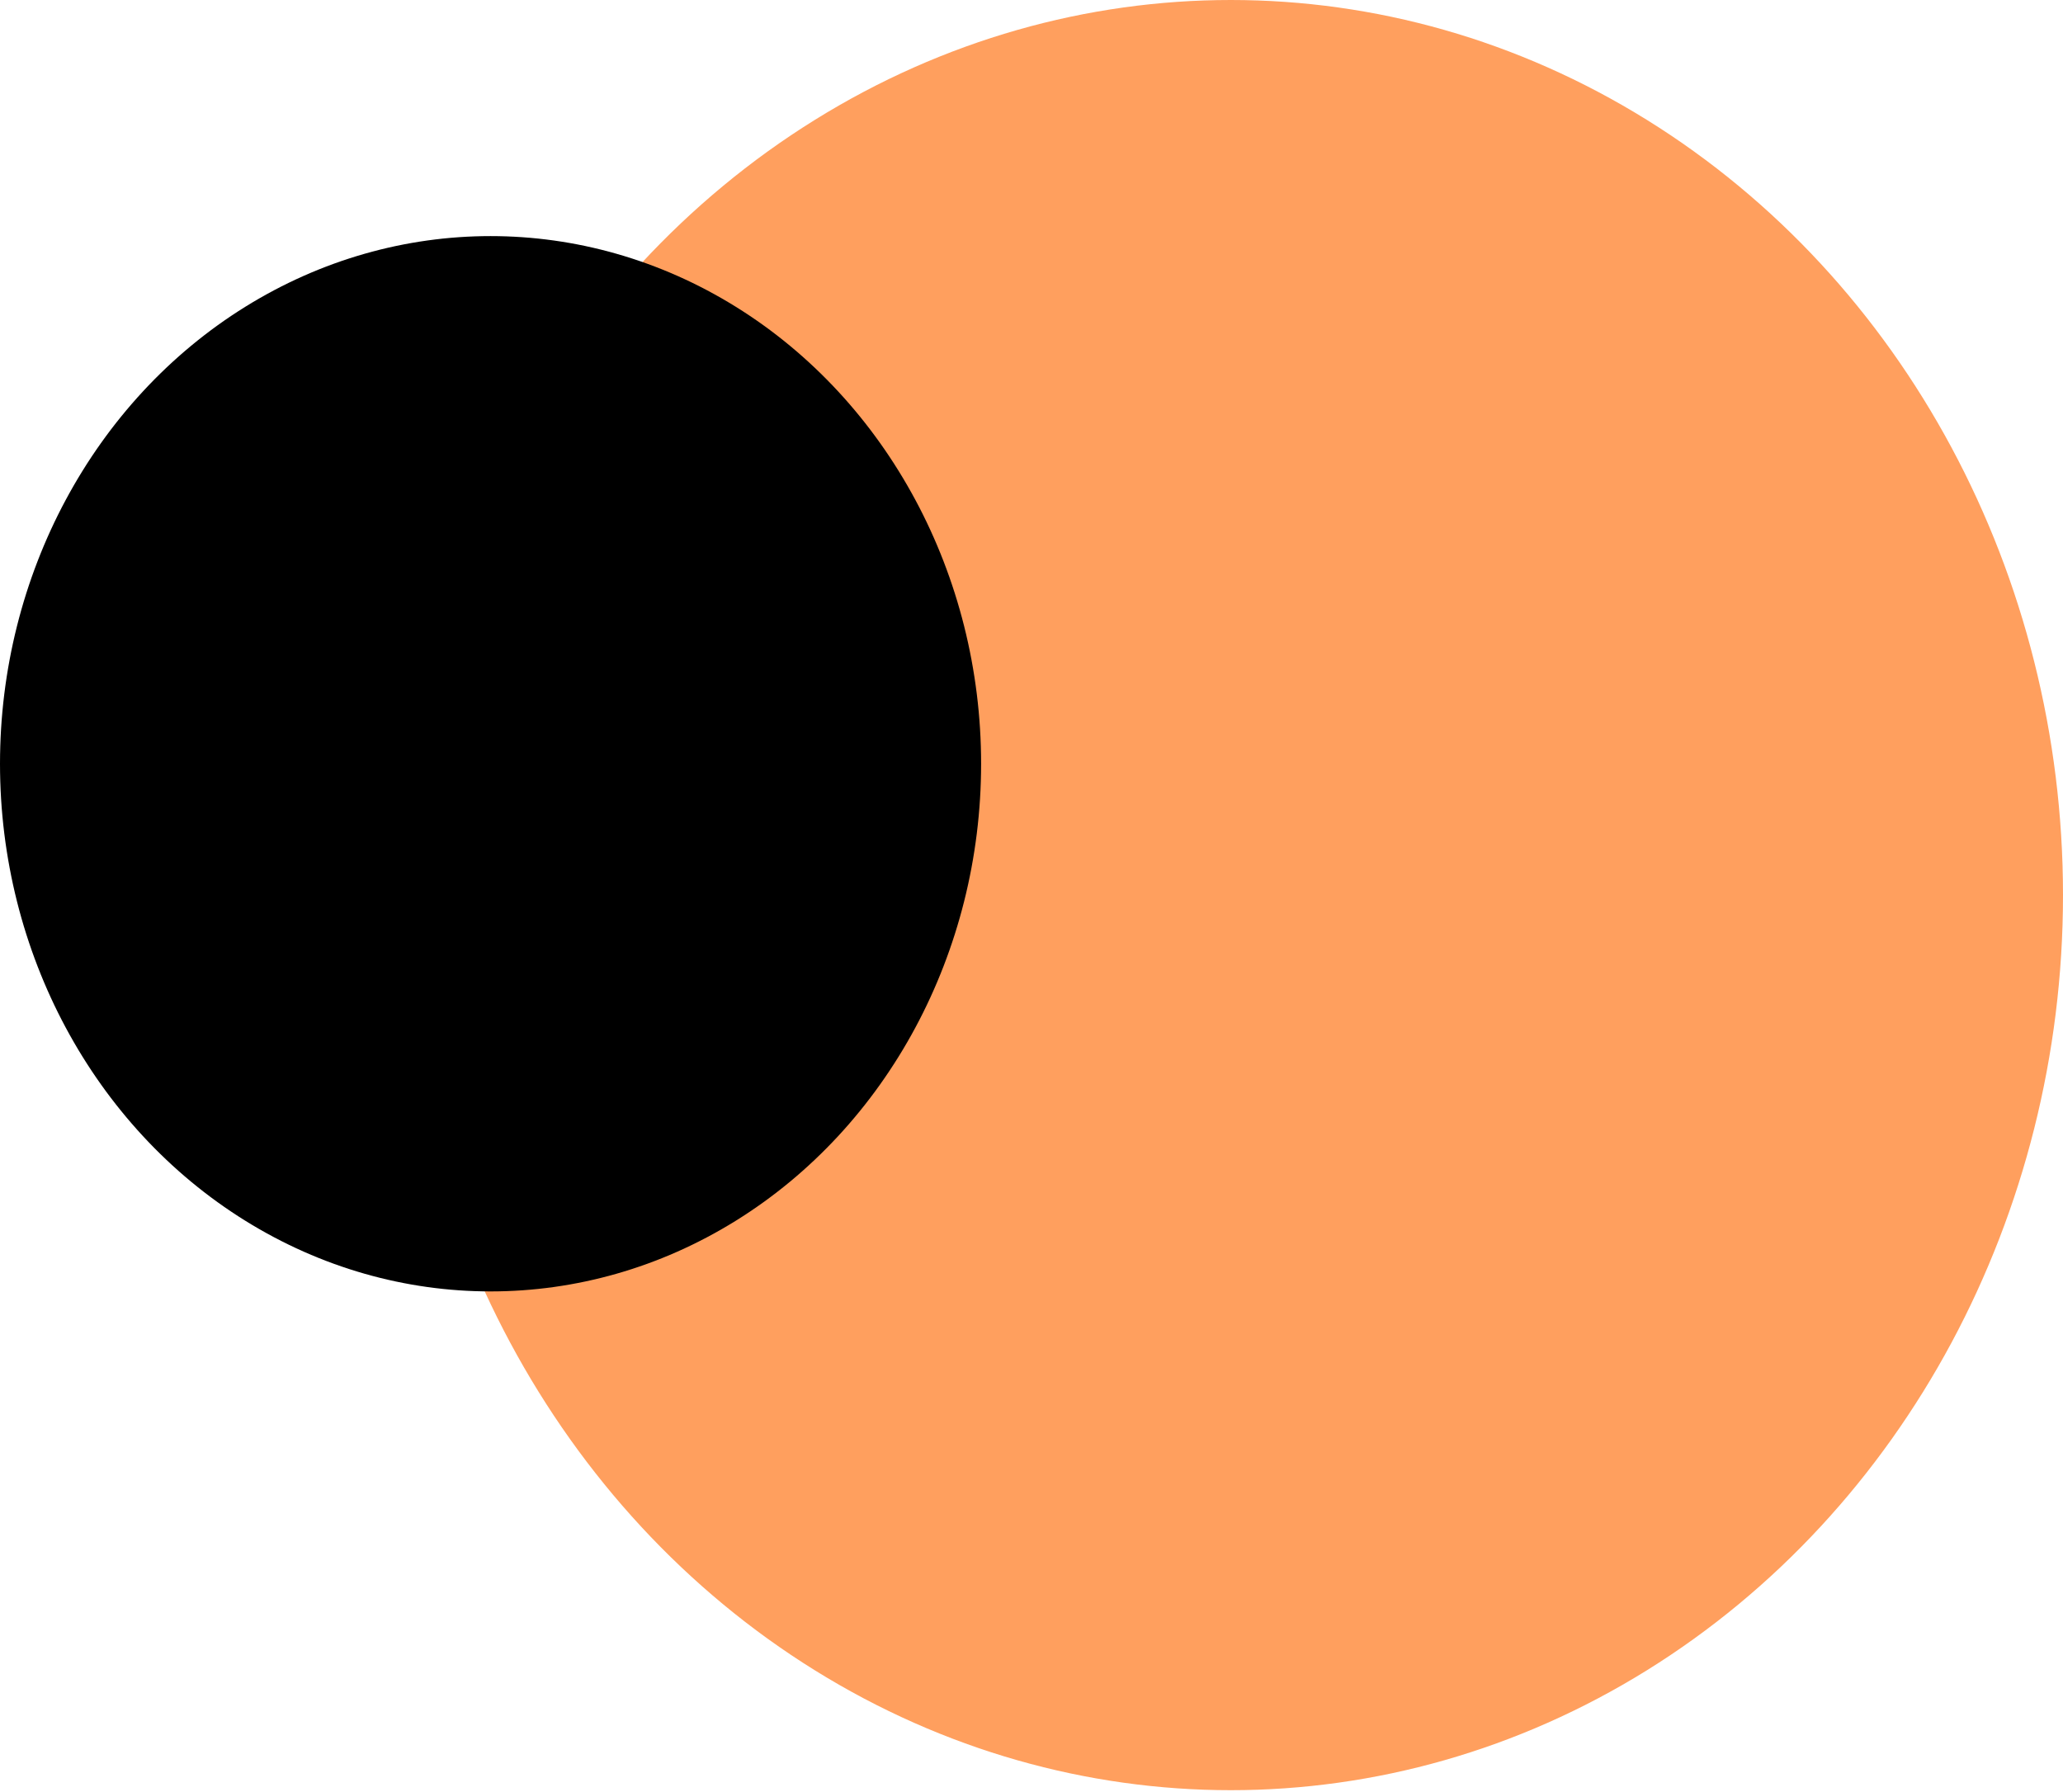 <svg width="921" height="800" viewBox="0 0 921 800" fill="none" xmlns="http://www.w3.org/2000/svg">
<ellipse cx="549.5" cy="399.678" rx="371.5" ry="399.678" fill="#FF9F5E"/>
<ellipse cx="219" cy="341.033" rx="219" ry="235.611" fill="black"/>
</svg>
